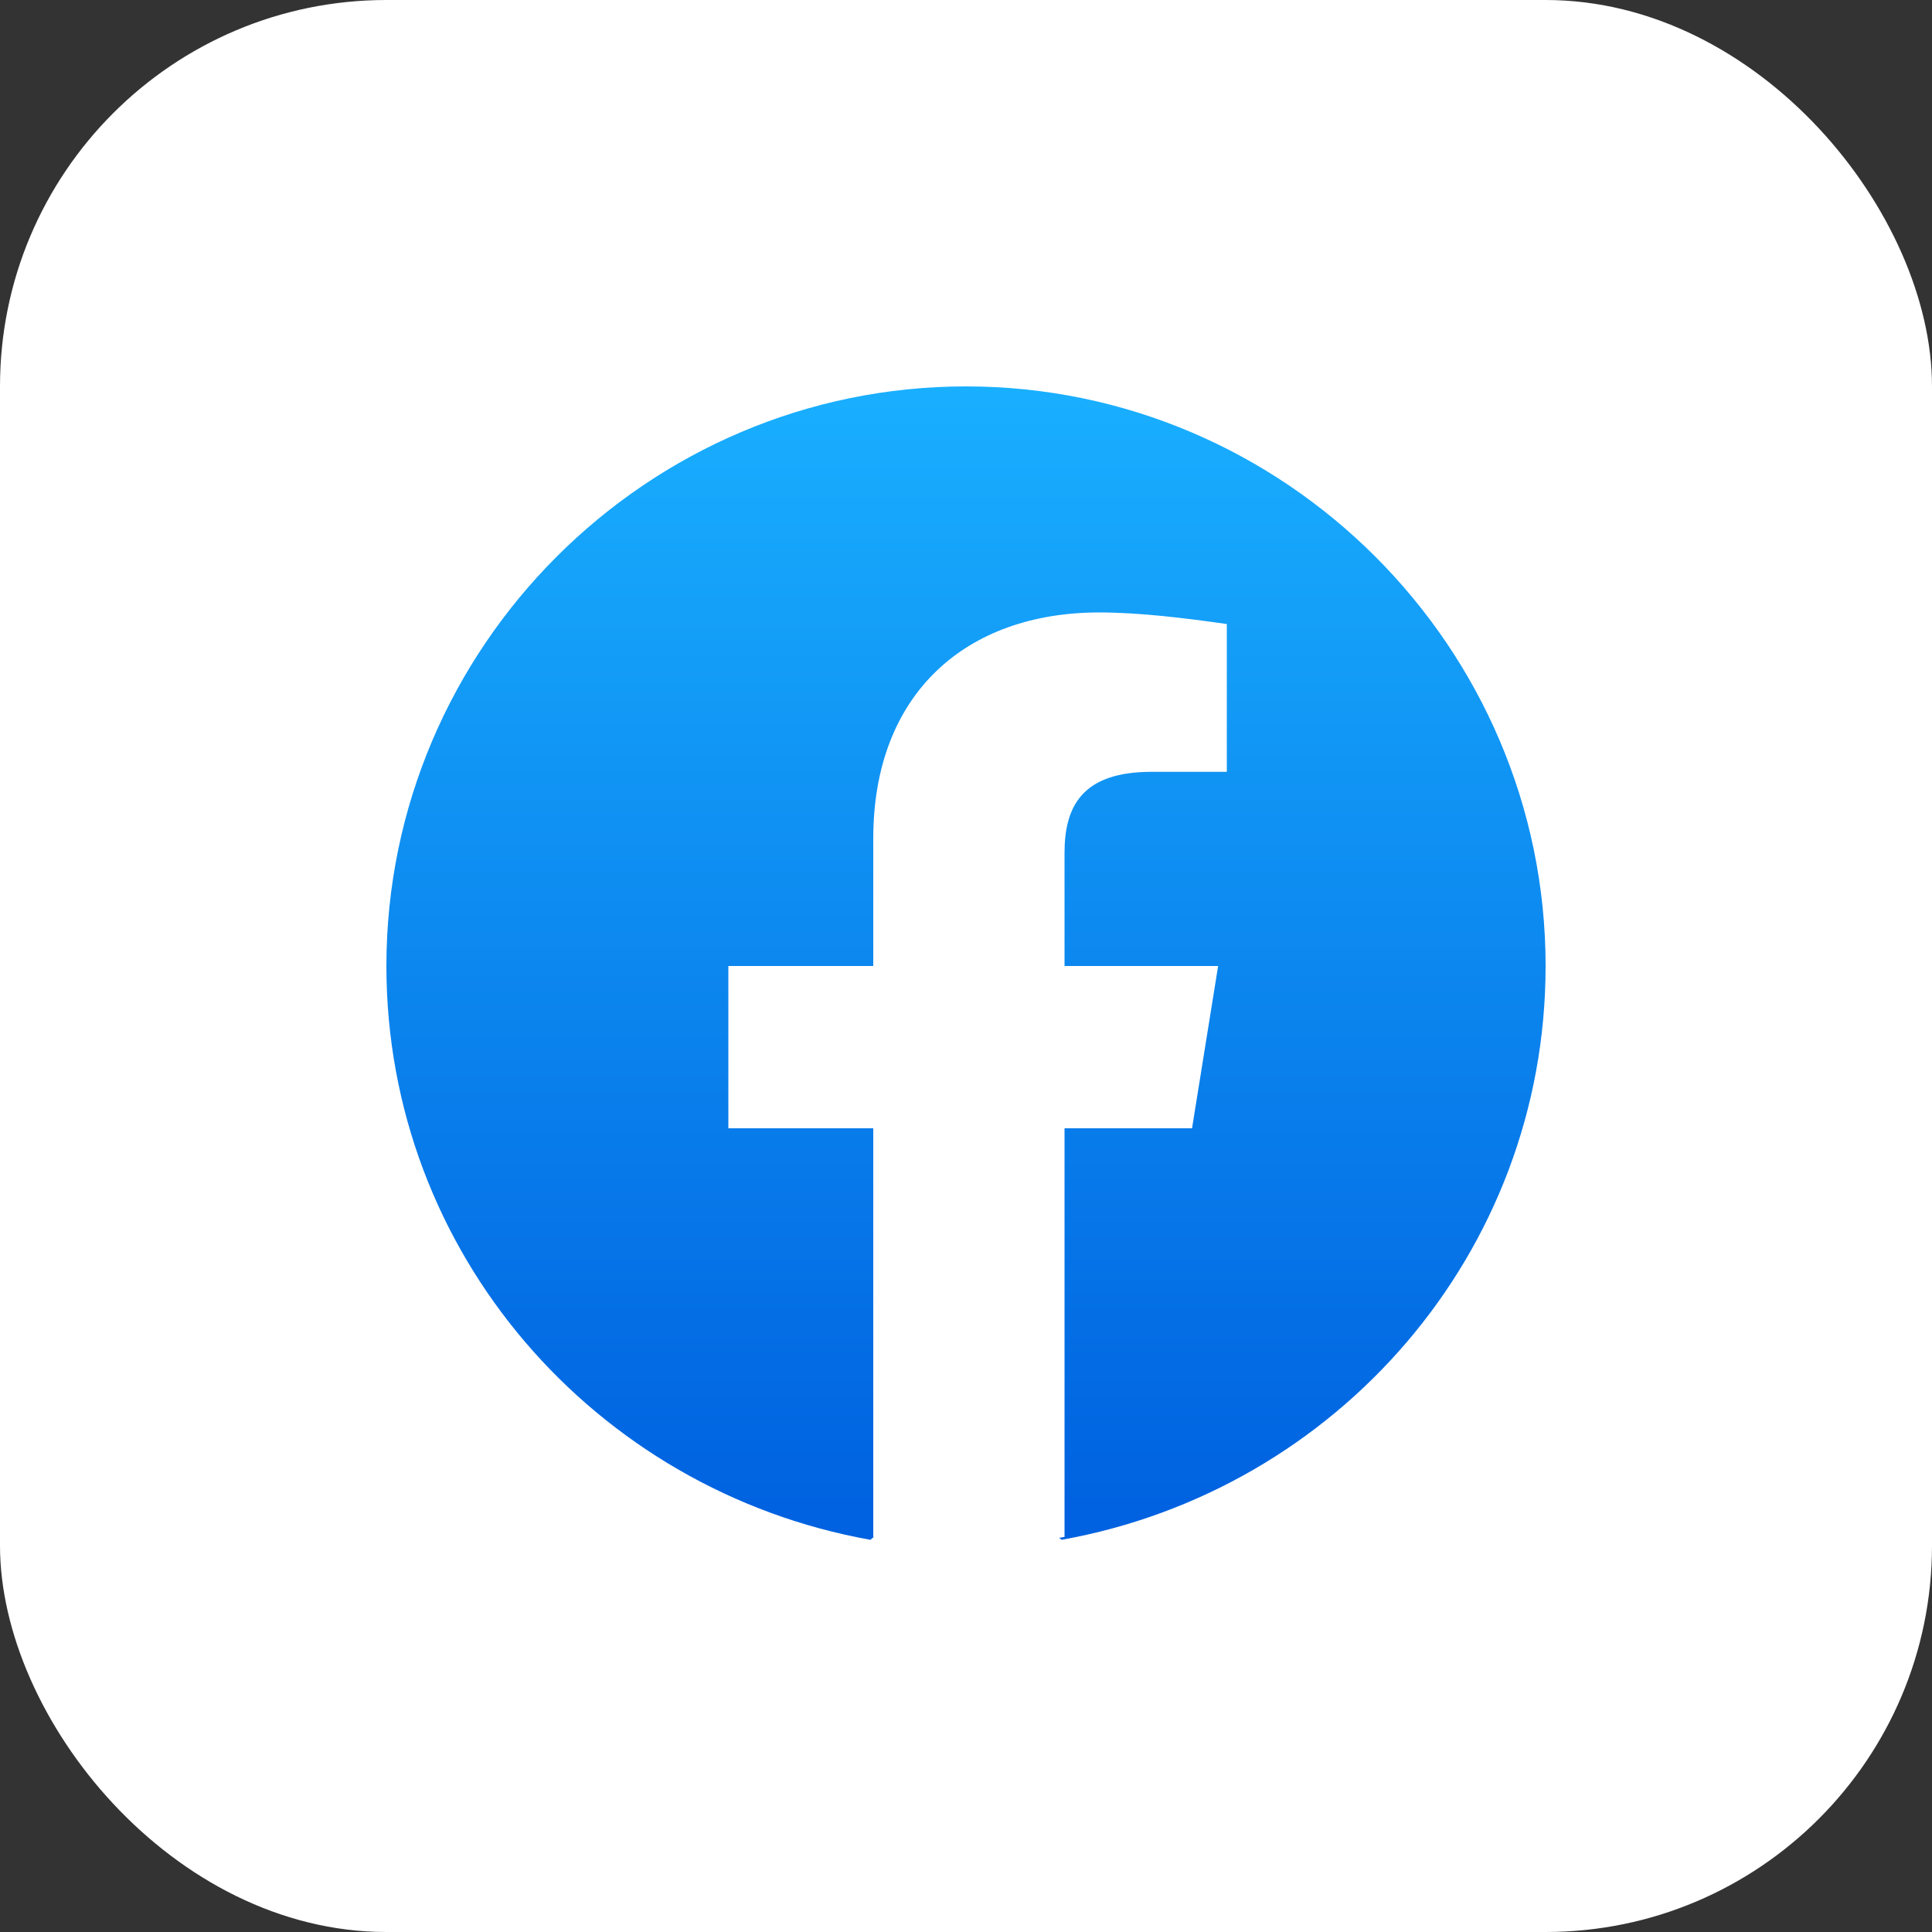 <svg width="40" height="40" viewBox="0 0 40 40" fill="none" xmlns="http://www.w3.org/2000/svg">
<rect x="0" y="0" width="40" height="40" fill="#333333" stroke="none"/>
<rect width="40" height="40" rx="8" fill="white"/>
<path d="M18.02 31.88C12.32 30.86 8 25.94 8 20C8 13.4 13.4 8 20 8C26.6 8 32 13.4 32 20C32 25.94 27.68 30.86 21.98 31.88L21.32 31.34H18.68L18.02 31.88Z" fill="url(#paint0_linear_4953_12643)"/>
<path d="M24.68 23.36L25.22 20H22.04V17.66C22.04 16.7 22.4 15.98 23.84 15.98H25.4V12.92C24.56 12.8 23.6 12.68 22.76 12.68C20 12.68 18.08 14.36 18.08 17.36V20H15.08V23.36H18.08V31.82C18.74 31.94 19.4 32 20.06 32C20.72 32 21.38 31.94 22.04 31.82V23.36H24.68Z" fill="white"/>
<defs>
<linearGradient id="paint0_linear_4953_12643" x1="20.001" y1="31.165" x2="20.001" y2="7.996" gradientUnits="userSpaceOnUse">
<stop stop-color="#0062E0"/>
<stop offset="1" stop-color="#19AFFF"/>
</linearGradient>
</defs>
</svg>
